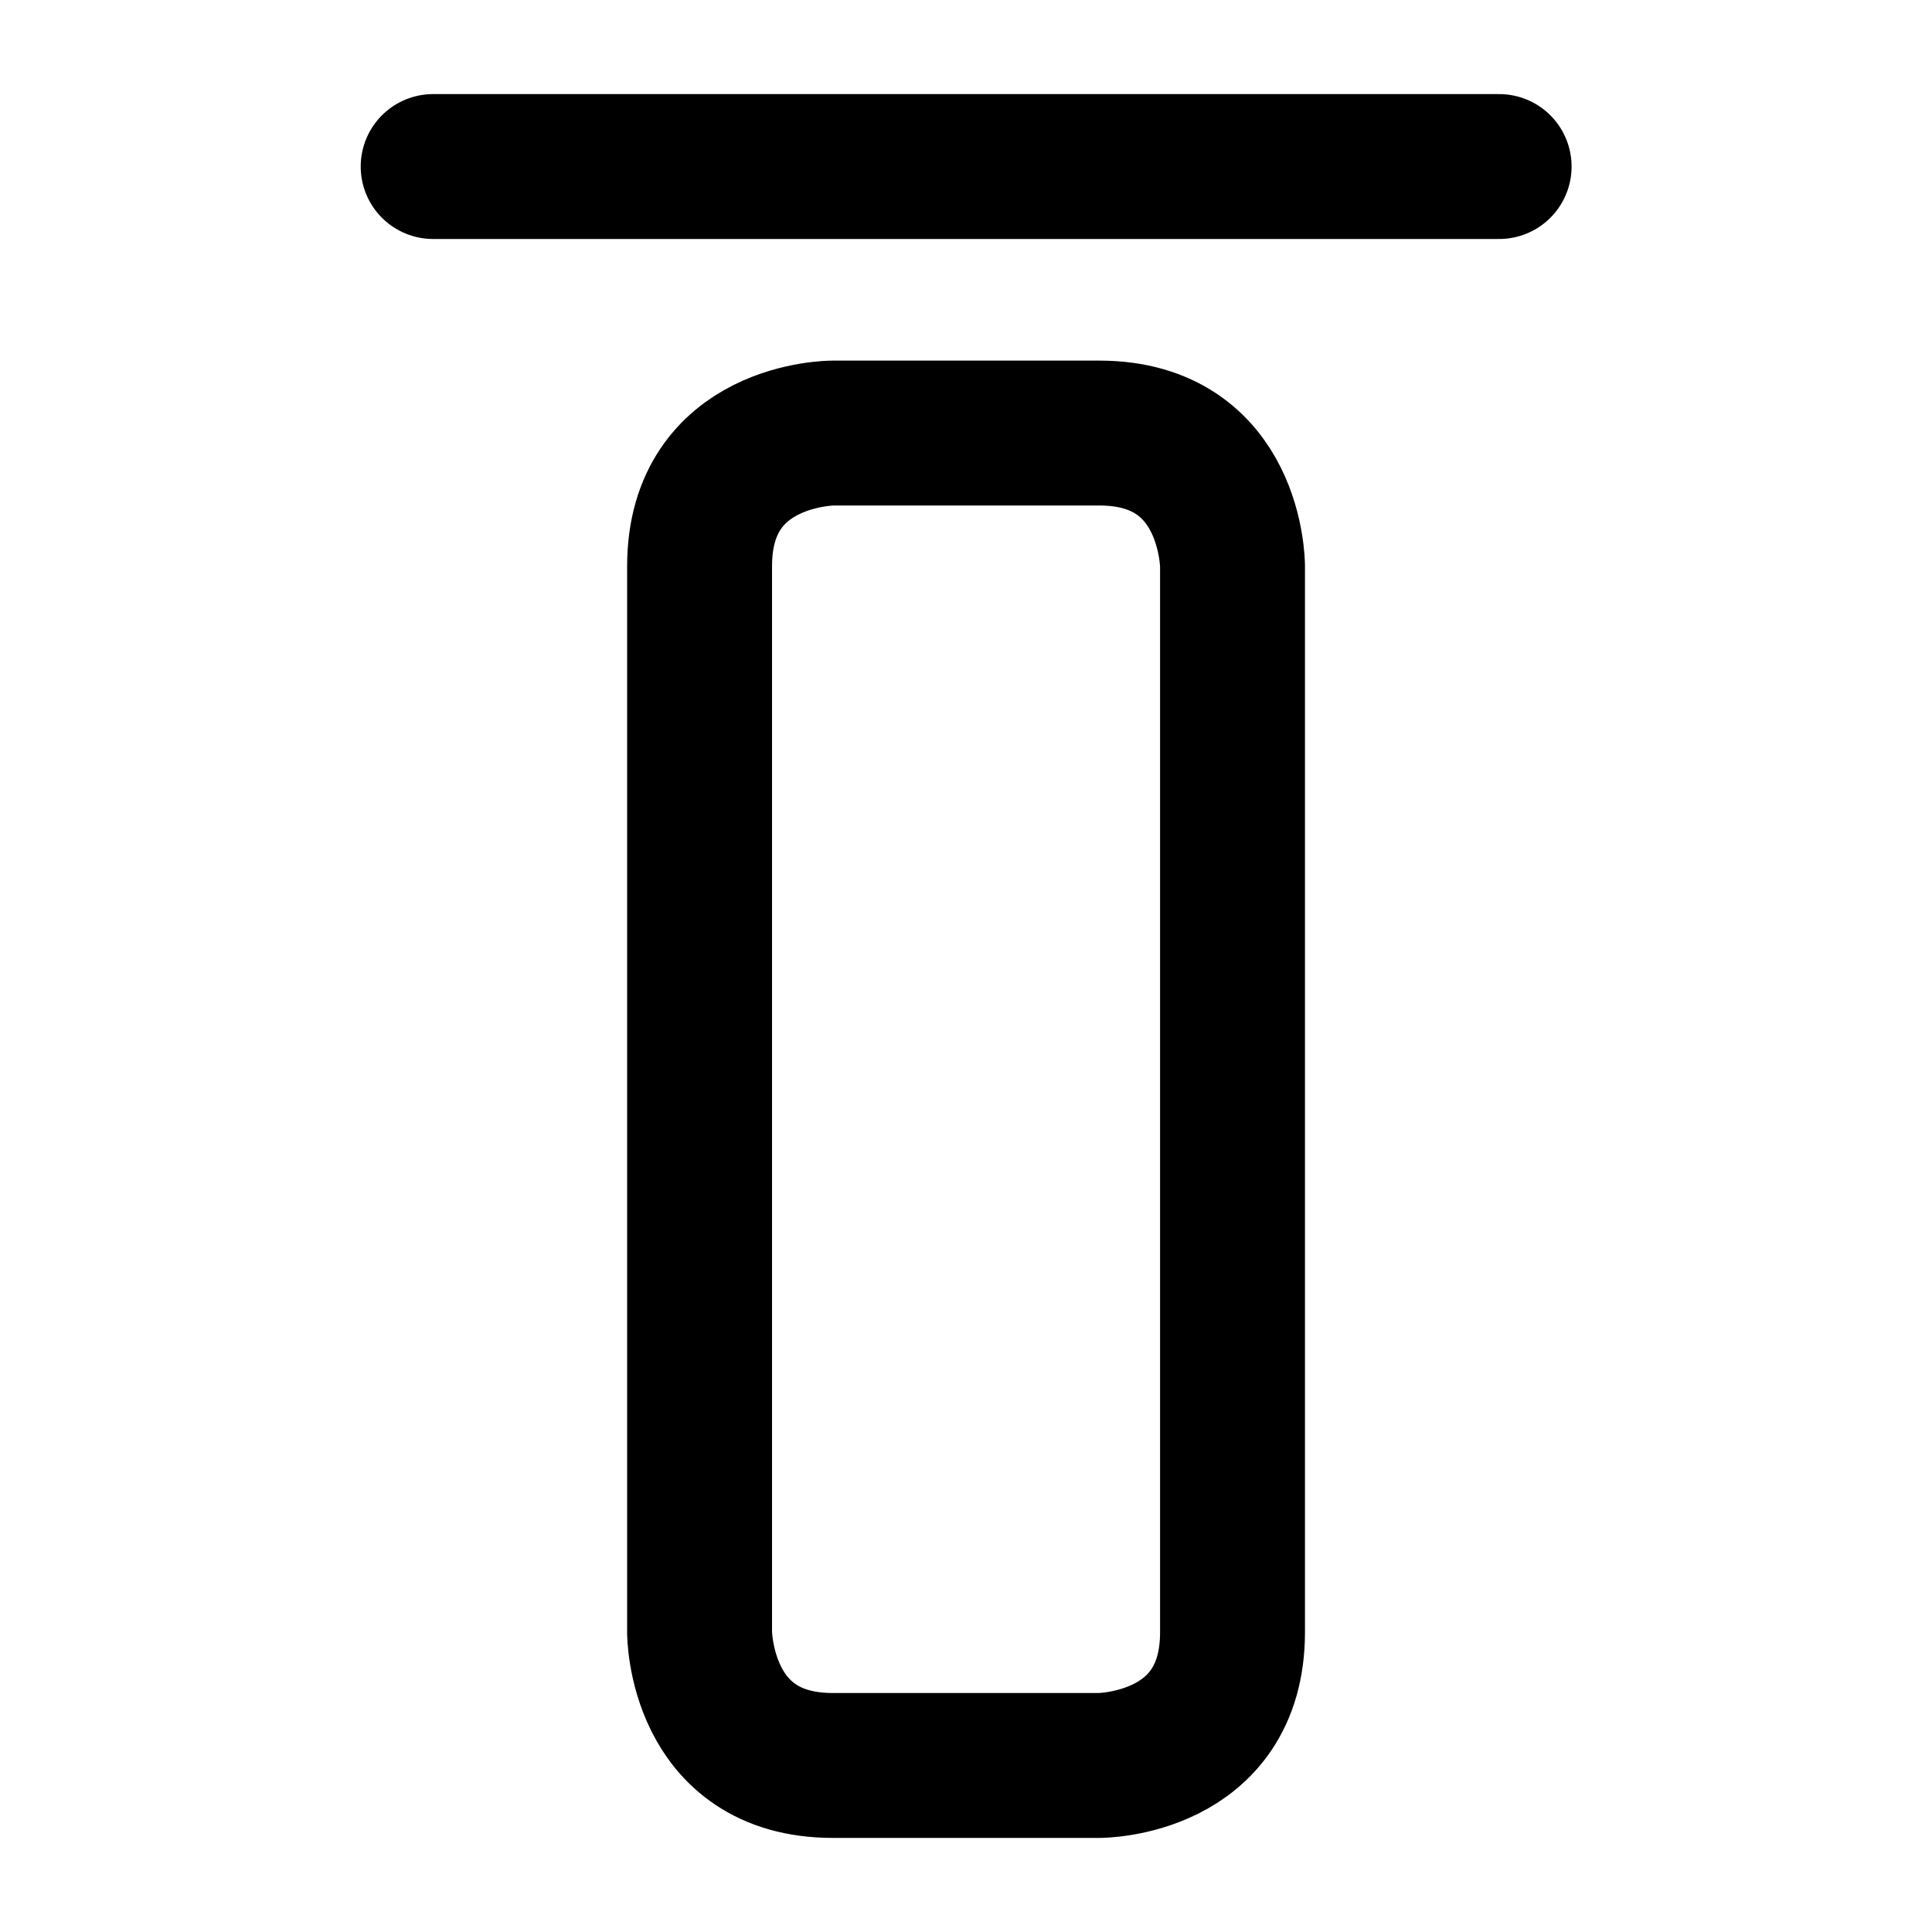 <svg width="20" height="20" viewBox="0 0 20 20" fill="none" xmlns="http://www.w3.org/2000/svg">
<g id="align-top-2-25">
<g id="align-top-2">
<path id="rectangle 629" d="M8.621 18.276H11.38C11.38 18.276 12.759 18.276 12.759 16.897V5.862C12.759 5.862 12.759 4.483 11.38 4.483H8.621C8.621 4.483 7.242 4.483 7.242 5.862V16.897C7.242 16.897 7.242 18.276 8.621 18.276Z" stroke="black" stroke-width="1.5" stroke-linecap="round" stroke-linejoin="round"/>
<path id="vector 2016" d="M15.519 1.724H4.484" stroke="black" stroke-width="1.5" stroke-linecap="round" stroke-linejoin="round"/>
</g>
</g>
</svg>
